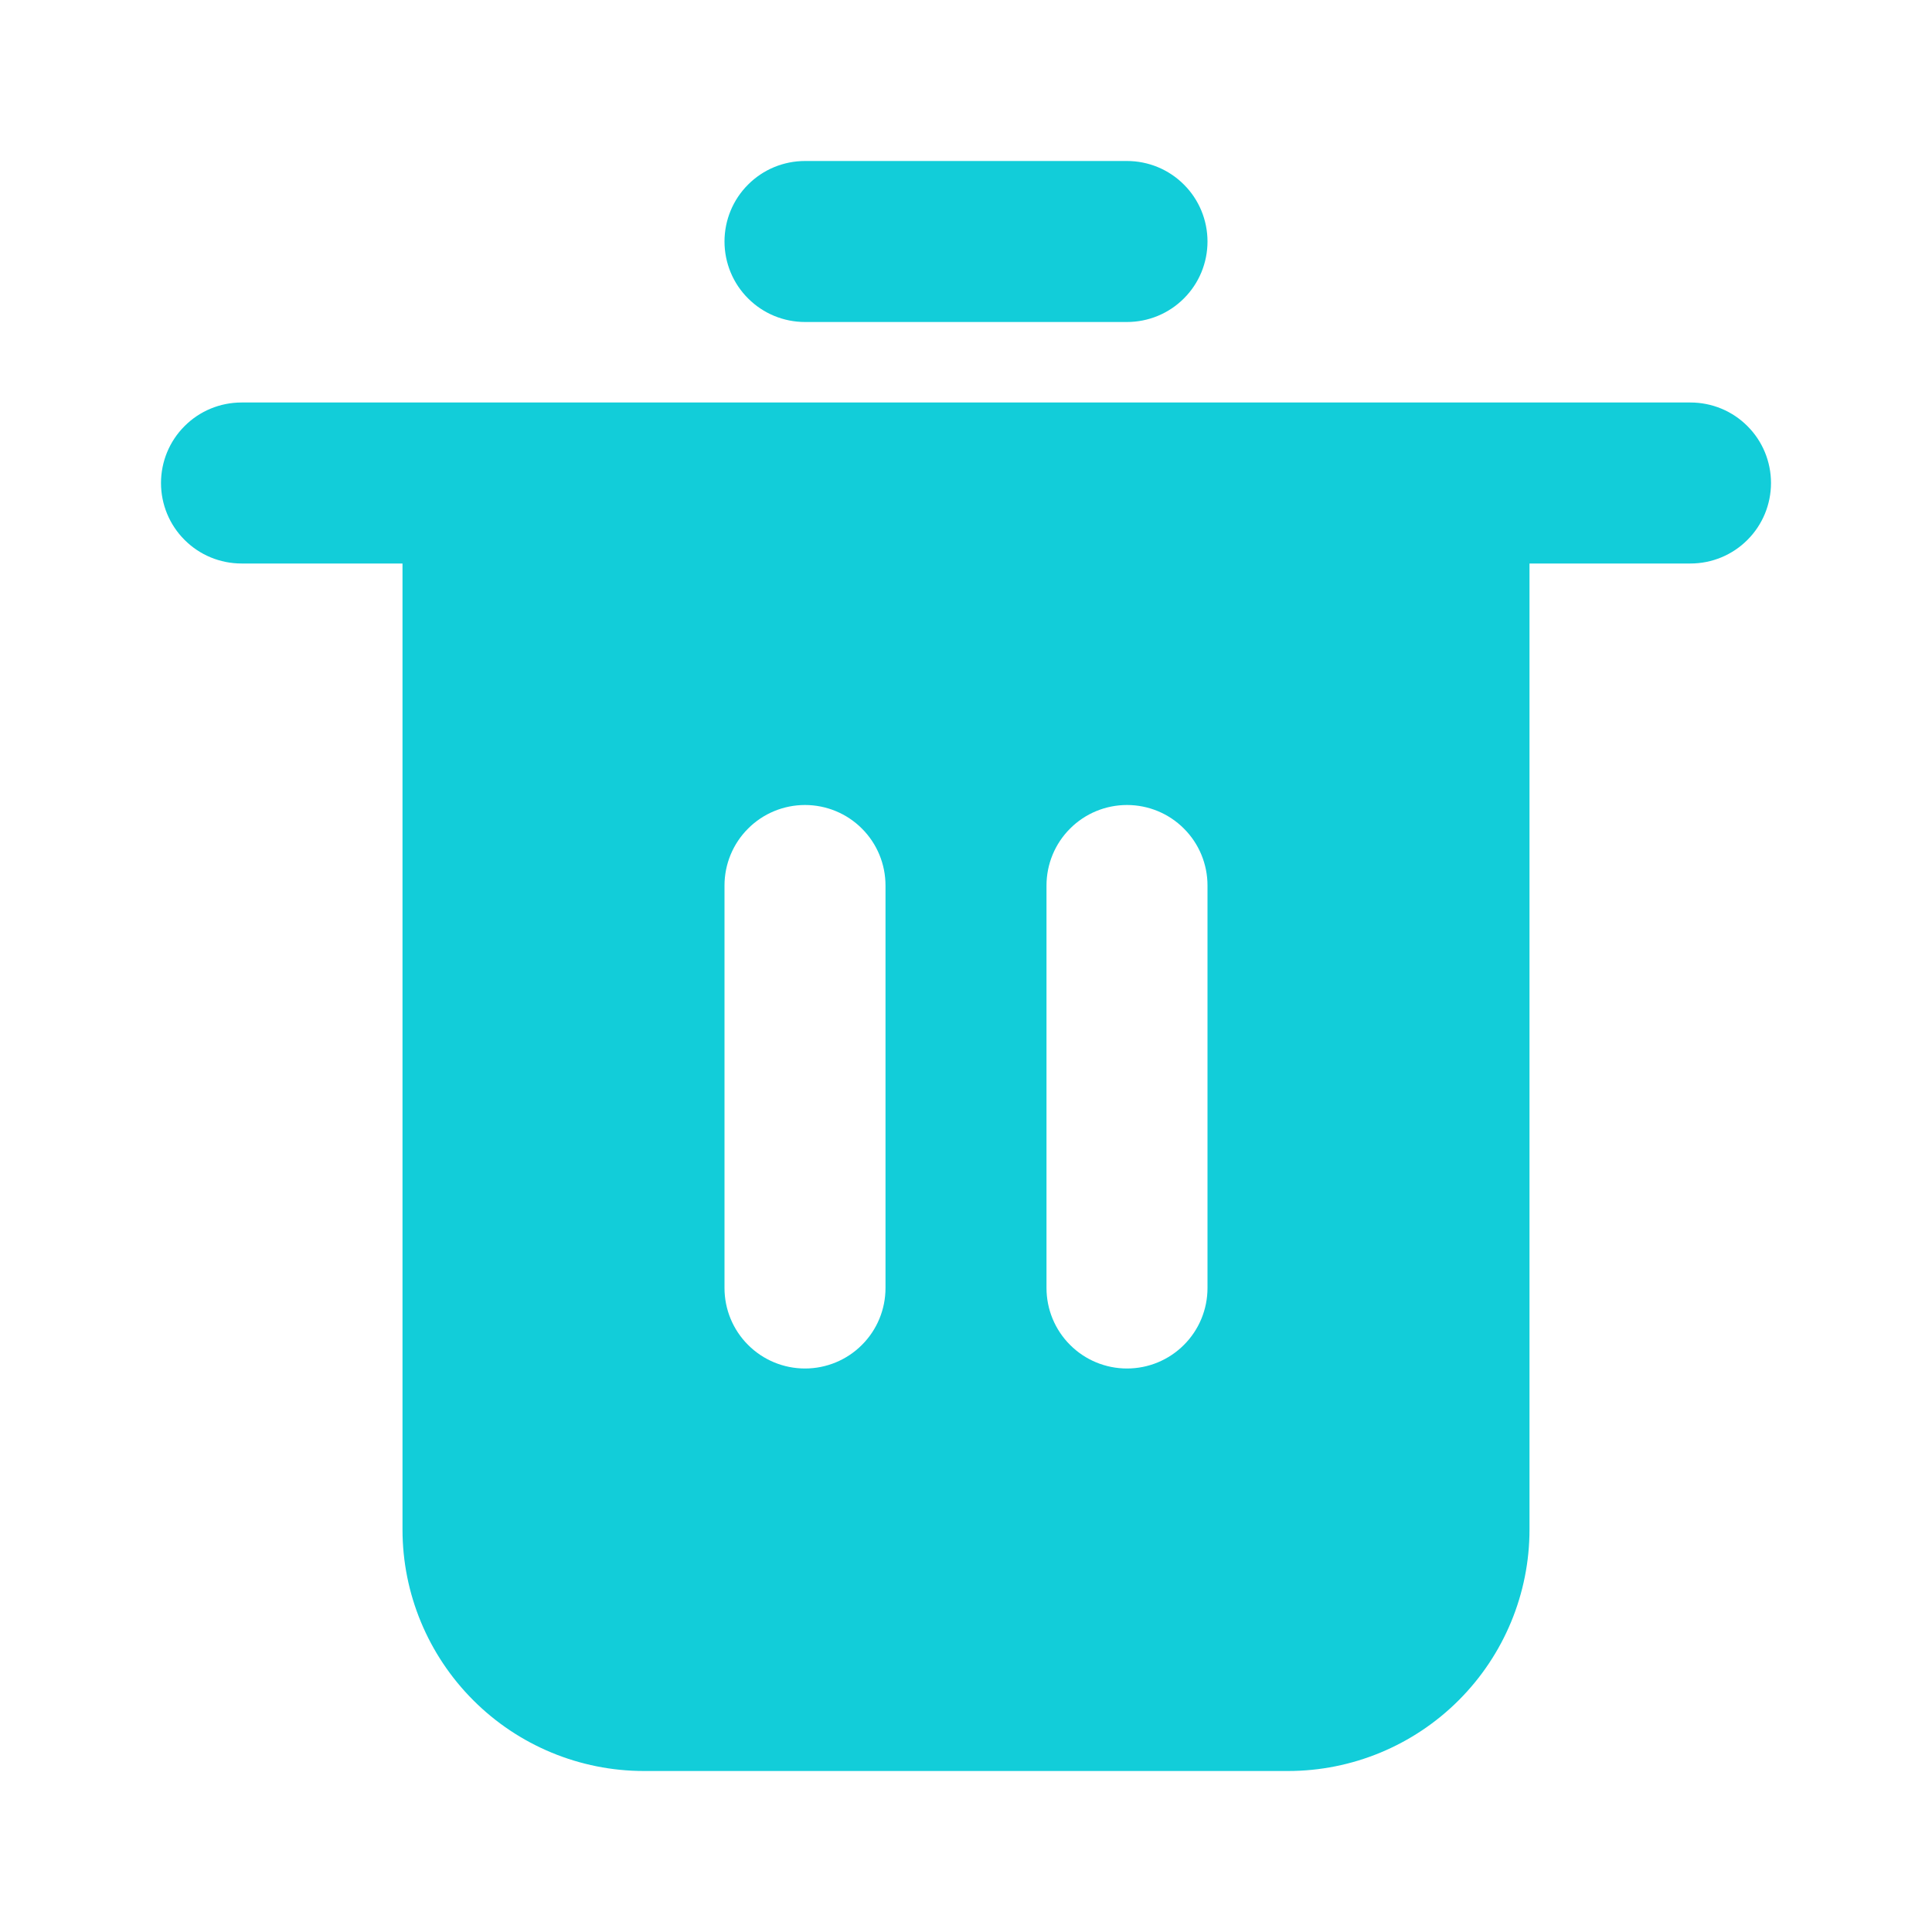 <svg width="24" height="24" viewBox="0 0 24 24" fill="none" xmlns="http://www.w3.org/2000/svg">
<path d="M21 5H3C2.735 5 2.48 5.105 2.293 5.293C2.105 5.48 2 5.735 2 6C2 6.265 2.105 6.52 2.293 6.707C2.48 6.895 2.735 7 3 7H5V19C5 19.796 5.316 20.558 5.879 21.121C6.441 21.684 7.204 22 8 22H16C16.796 22 17.558 21.684 18.121 21.121C18.684 20.558 19 19.796 19 19V7H21C21.265 7 21.52 6.895 21.707 6.707C21.895 6.52 22 6.265 22 6C22 5.735 21.895 5.48 21.707 5.293C21.52 5.105 21.265 5 21 5ZM11 16C11 16.265 10.895 16.52 10.707 16.707C10.52 16.895 10.265 17 10 17C9.735 17 9.48 16.895 9.293 16.707C9.105 16.52 9 16.265 9 16V11C9 10.735 9.105 10.48 9.293 10.293C9.48 10.105 9.735 10 10 10C10.265 10 10.52 10.105 10.707 10.293C10.895 10.48 11 10.735 11 11V16ZM15 16C15 16.265 14.895 16.52 14.707 16.707C14.52 16.895 14.265 17 14 17C13.735 17 13.48 16.895 13.293 16.707C13.105 16.52 13 16.265 13 16V11C13 10.735 13.105 10.48 13.293 10.293C13.48 10.105 13.735 10 14 10C14.265 10 14.52 10.105 14.707 10.293C14.895 10.48 15 10.735 15 11V16Z" fill="#12CDD9"/>
<path d="M10 4H14C14.265 4 14.52 3.895 14.707 3.707C14.895 3.52 15 3.265 15 3C15 2.735 14.895 2.48 14.707 2.293C14.52 2.105 14.265 2 14 2H10C9.735 2 9.48 2.105 9.293 2.293C9.105 2.48 9 2.735 9 3C9 3.265 9.105 3.52 9.293 3.707C9.48 3.895 9.735 4 10 4V4Z" fill="#12CDD9"/>
</svg>
